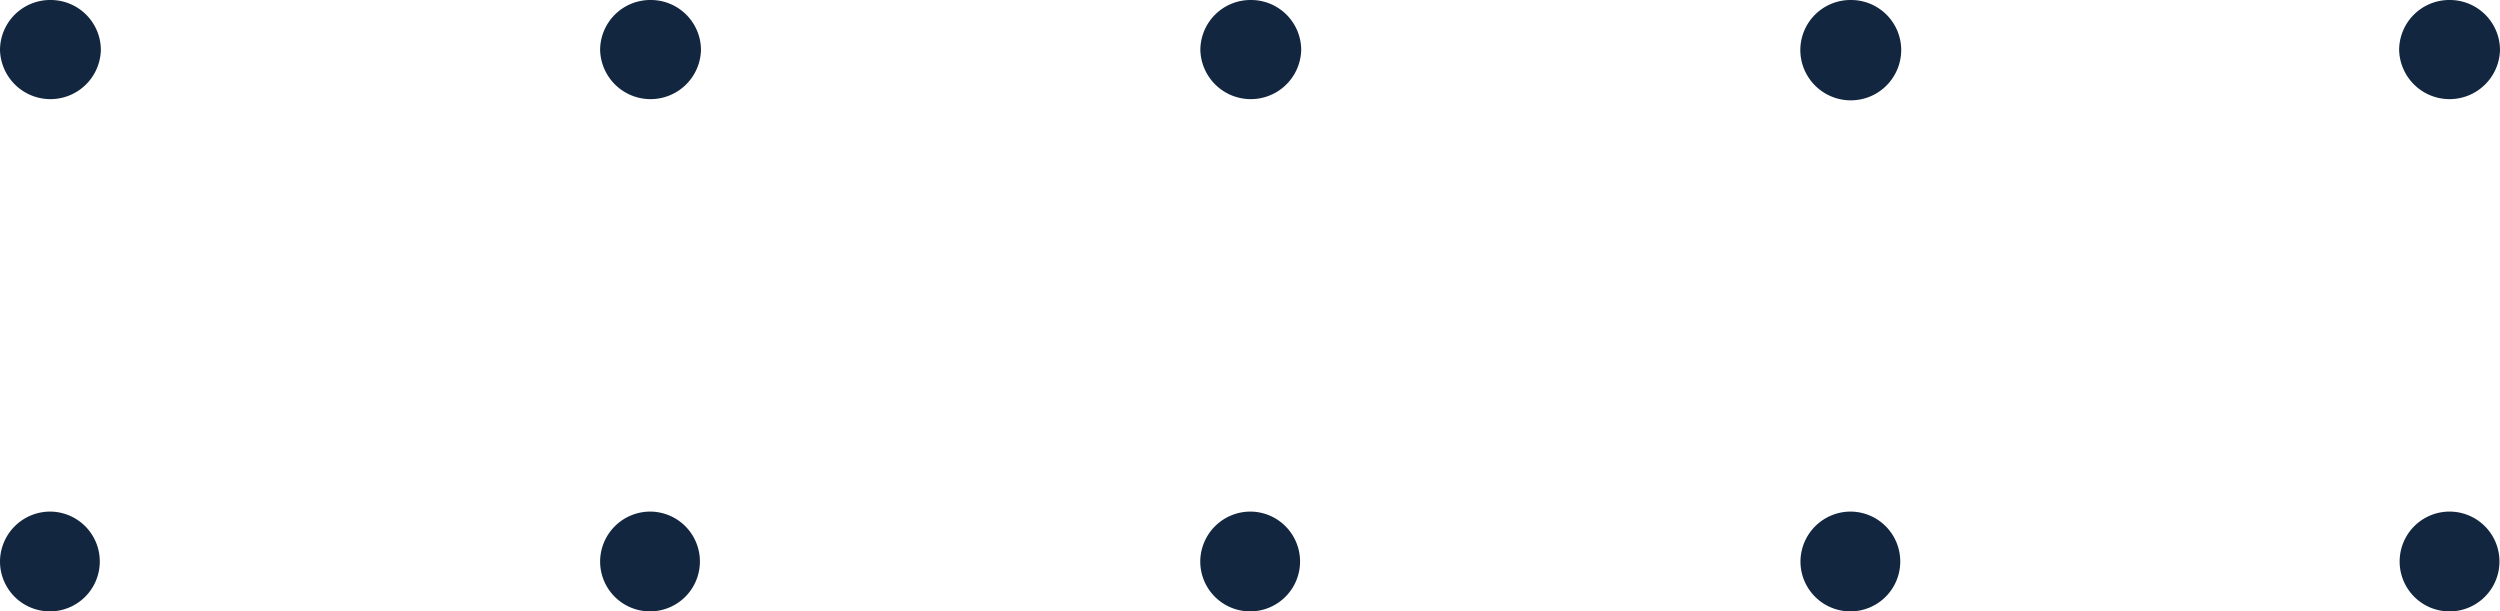 <svg xmlns="http://www.w3.org/2000/svg" width="86.129" height="21.064" viewBox="0 0 86.129 21.064">
  <path id="Dots" d="M17.625,84.391a1.719,1.719,0,1,1,1.719,1.738A1.729,1.729,0,0,1,17.625,84.391ZM0,84.391a1.728,1.728,0,0,1,1.719-1.737,1.738,1.738,0,0,1,0,3.475A1.728,1.728,0,0,1,0,84.391ZM17.625,63.716a1.719,1.719,0,1,1,1.719,1.738A1.728,1.728,0,0,1,17.625,63.716ZM0,63.716a1.728,1.728,0,0,1,1.719-1.737,1.738,1.738,0,0,1,0,3.475A1.728,1.728,0,0,1,0,63.716ZM17.625,43.041a1.719,1.719,0,1,1,1.719,1.737A1.729,1.729,0,0,1,17.625,43.041ZM0,43.041A1.728,1.728,0,0,1,1.719,41.3a1.738,1.738,0,0,1,0,3.475A1.728,1.728,0,0,1,0,43.041ZM17.625,22.366A1.719,1.719,0,1,1,19.345,24.1,1.729,1.729,0,0,1,17.625,22.366ZM0,22.366a1.728,1.728,0,0,1,1.719-1.737,1.738,1.738,0,0,1,0,3.476A1.728,1.728,0,0,1,0,22.366ZM17.625,1.738a1.719,1.719,0,1,1,3.439,0,1.719,1.719,0,1,1-3.439,0ZM0,1.738A1.728,1.728,0,0,1,1.719,0a1.738,1.738,0,0,1,0,3.475A1.728,1.728,0,0,1,0,1.738Z" transform="translate(86.129) rotate(90)" fill="#12263f"/>
</svg>
